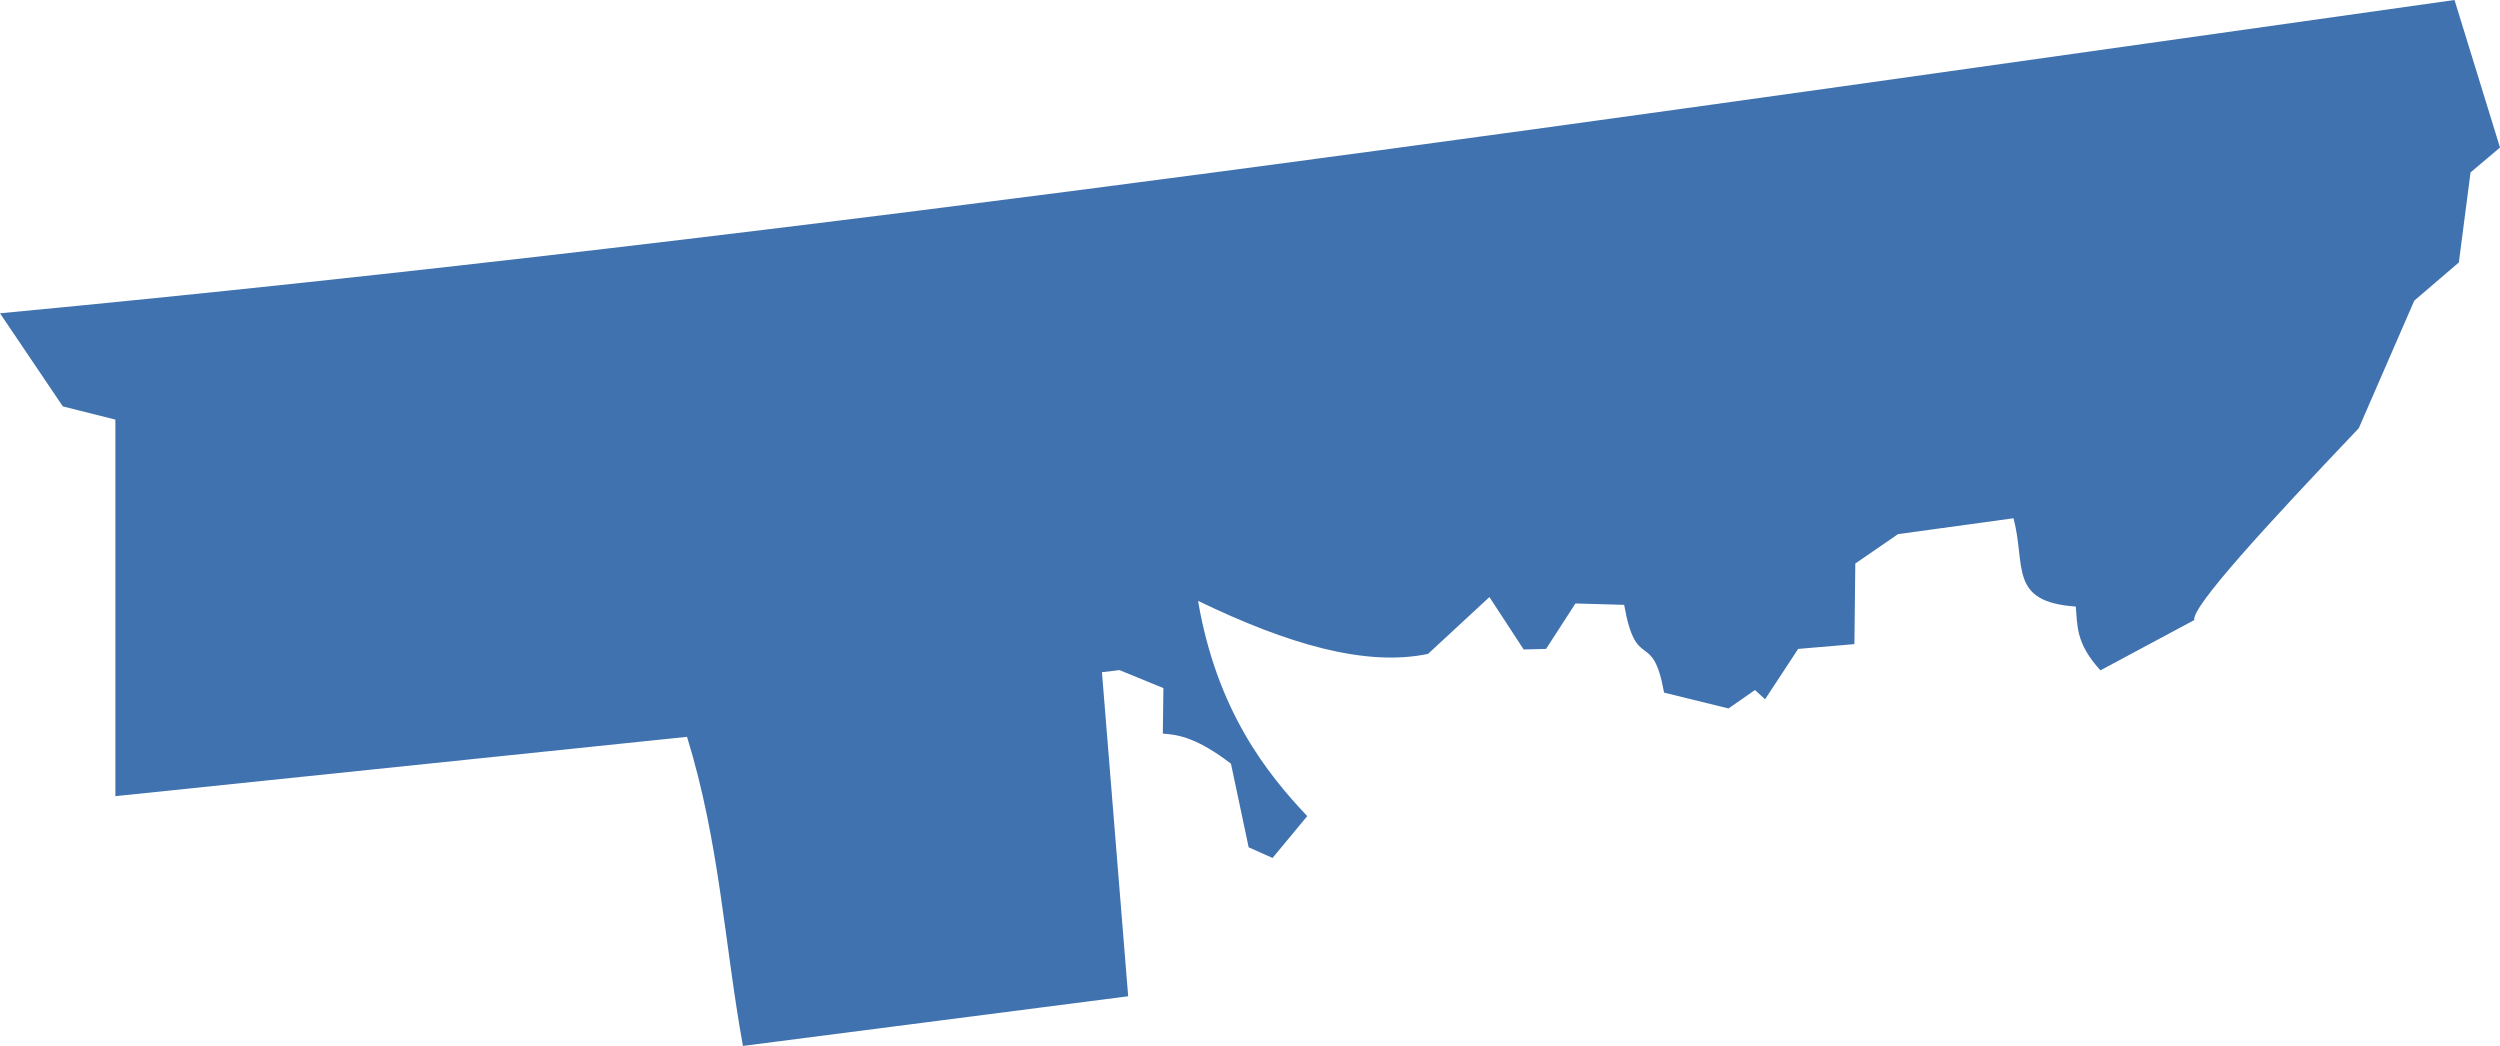 <?xml version="1.0" encoding="UTF-8" standalone="no"?>
<svg
   xmlns:dc="http://purl.org/dc/elements/1.1/"
   xmlns:cc="http://creativecommons.org/ns#"
   xmlns:rdf="http://www.w3.org/1999/02/22-rdf-syntax-ns#"
   xmlns:svg="http://www.w3.org/2000/svg"
   xmlns="http://www.w3.org/2000/svg"
   xmlns:sodipodi="http://sodipodi.sourceforge.net/DTD/sodipodi-0.dtd"
   xmlns:inkscape="http://www.inkscape.org/namespaces/inkscape"
   version="1.0"
   width="131.227"
   height="54.901"
   id="svg2"
   sodipodi:docname="AL_5.svg"
   inkscape:version="0.92.2 5c3e80d, 2017-08-06">
  <defs
     id="defs32" />
  <sodipodi:namedview
     pagecolor="#ffffff"
     bordercolor="#666666"
     borderopacity="1"
     objecttolerance="10"
     gridtolerance="10"
     guidetolerance="10"
     inkscape:pageopacity="0"
     inkscape:pageshadow="2"
     inkscape:window-width="640"
     inkscape:window-height="480"
     id="namedview30"
     showgrid="false"
     inkscape:zoom="0.12542268"
     inkscape:cx="-460.45415"
     inkscape:cy="215.44771"
     inkscape:window-x="0"
     inkscape:window-y="0"
     inkscape:window-maximized="0"
     inkscape:current-layer="svg2" />
  <path
     d="M 38.997,54.901 C 38.019,49.493 37.78,44.249 36.063,38.677 L 6.056,41.791 V 22.025 L 3.299,21.333 0,16.445 C 42.657,12.407 85.777,6.058 128.839,0 l 2.388,7.744 -1.547,1.307 -0.613,4.725 -2.34,2.005 -2.913,6.696 c -4.832,5.081 -8.805,9.404 -8.632,10.069 l -4.928,2.641 c -1.305,-1.425 -1.201,-2.351 -1.295,-3.348 -3.549,-0.249 -2.607,-2.139 -3.268,-4.635 l -6.061,0.832 -2.243,1.543 -0.048,4.232 -2.952,0.251 -1.737,2.643 -0.53,-0.485 -1.39,0.967 -3.381,-0.831 c -0.615,-3.404 -1.453,-0.98 -2.096,-4.607 l -2.556,-0.073 -1.543,2.386 -1.176,0.028 -1.797,-2.75 -3.224,2.984 c -3.257,0.679 -7.328,-0.492 -12.071,-2.785 0.988,5.788 3.637,9.084 5.732,11.299 l -1.821,2.197 -1.254,-0.56 -0.928,-4.387 c -1.689,-1.294 -2.697,-1.534 -3.577,-1.578 l 0.03,-2.391 -2.307,-0.945 -0.919,0.11 1.377,17.011 z"
     style="fill:#3F72AF"
     id="AL_5"
     inkscape:connector-curvature="0" />
</svg>
